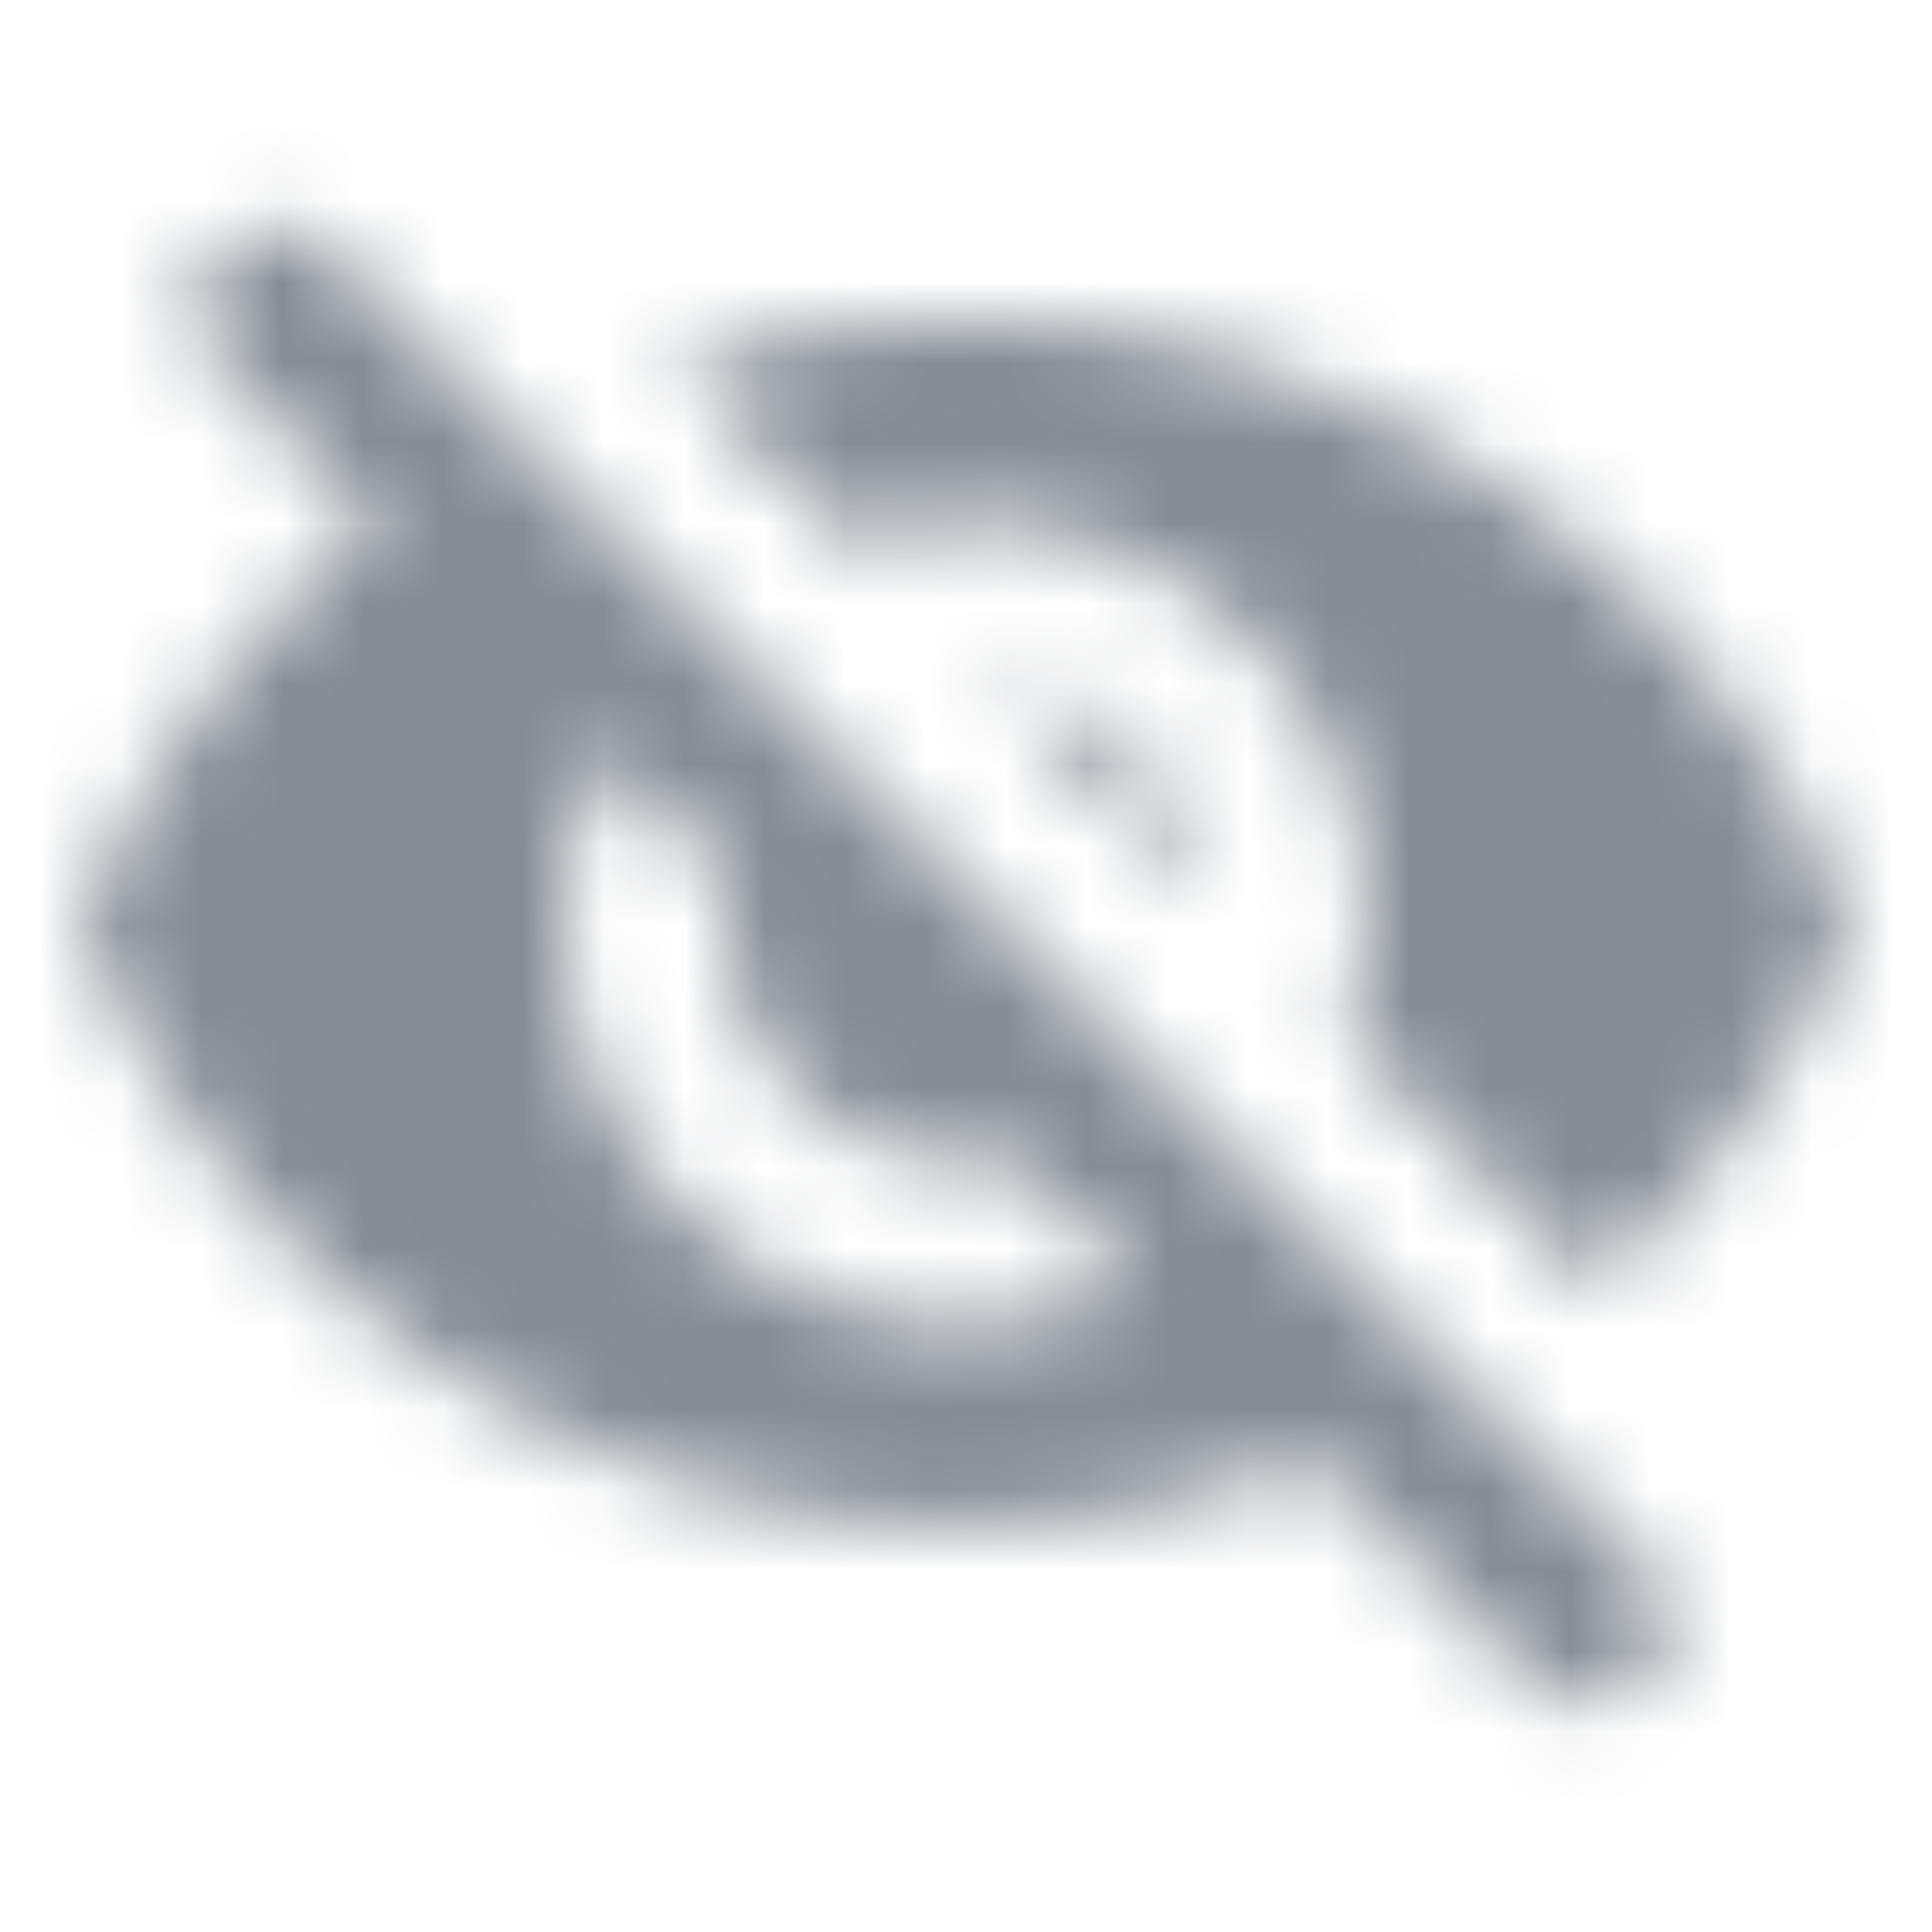 <svg width="24" height="24" viewBox="0 0 24 24" fill="none" xmlns="http://www.w3.org/2000/svg">
<mask id="mask0_949_676" style="mask-type:alpha" maskUnits="userSpaceOnUse" x="0" y="2" width="23" height="20">
<path fill-rule="evenodd" clip-rule="evenodd" d="M2.708 4.54C2.318 4.15 2.318 3.52 2.708 3.13C3.098 2.74 3.738 2.74 4.128 3.13L20.438 19.46C20.828 19.85 20.828 20.48 20.438 20.87C20.048 21.26 19.418 21.26 19.028 20.87L16.308 18.15C14.968 18.67 13.518 18.97 11.998 18.97C6.998 18.97 2.728 15.86 0.998 11.47C1.768 9.5 3.058 7.8 4.678 6.51L2.708 4.54ZM16.998 11.47C16.998 8.71 14.758 6.47 11.998 6.47C11.488 6.47 10.998 6.57 10.528 6.71L8.358 4.54C9.508 4.17 10.728 3.97 11.998 3.97C16.998 3.97 21.268 7.08 22.998 11.46C22.308 13.22 21.208 14.76 19.818 15.99L16.758 12.93C16.898 12.47 16.998 11.98 16.998 11.47ZM11.998 16.47C9.238 16.47 6.998 14.23 6.998 11.47C6.998 10.7 7.178 9.97 7.488 9.33L9.058 10.9C9.028 11.08 8.998 11.27 8.998 11.47C8.998 13.13 10.338 14.47 11.998 14.47C12.198 14.47 12.378 14.44 12.568 14.4L14.138 15.97C13.488 16.29 12.768 16.47 11.998 16.47ZM14.968 11.14C14.818 9.74 13.718 8.65 12.328 8.5L14.968 11.14Z" fill="black"/>
</mask>
<g mask="url(#mask0_949_676)">
<rect x="-0.002" width="24" height="24" fill="#858C94"/>
</g>
</svg>
